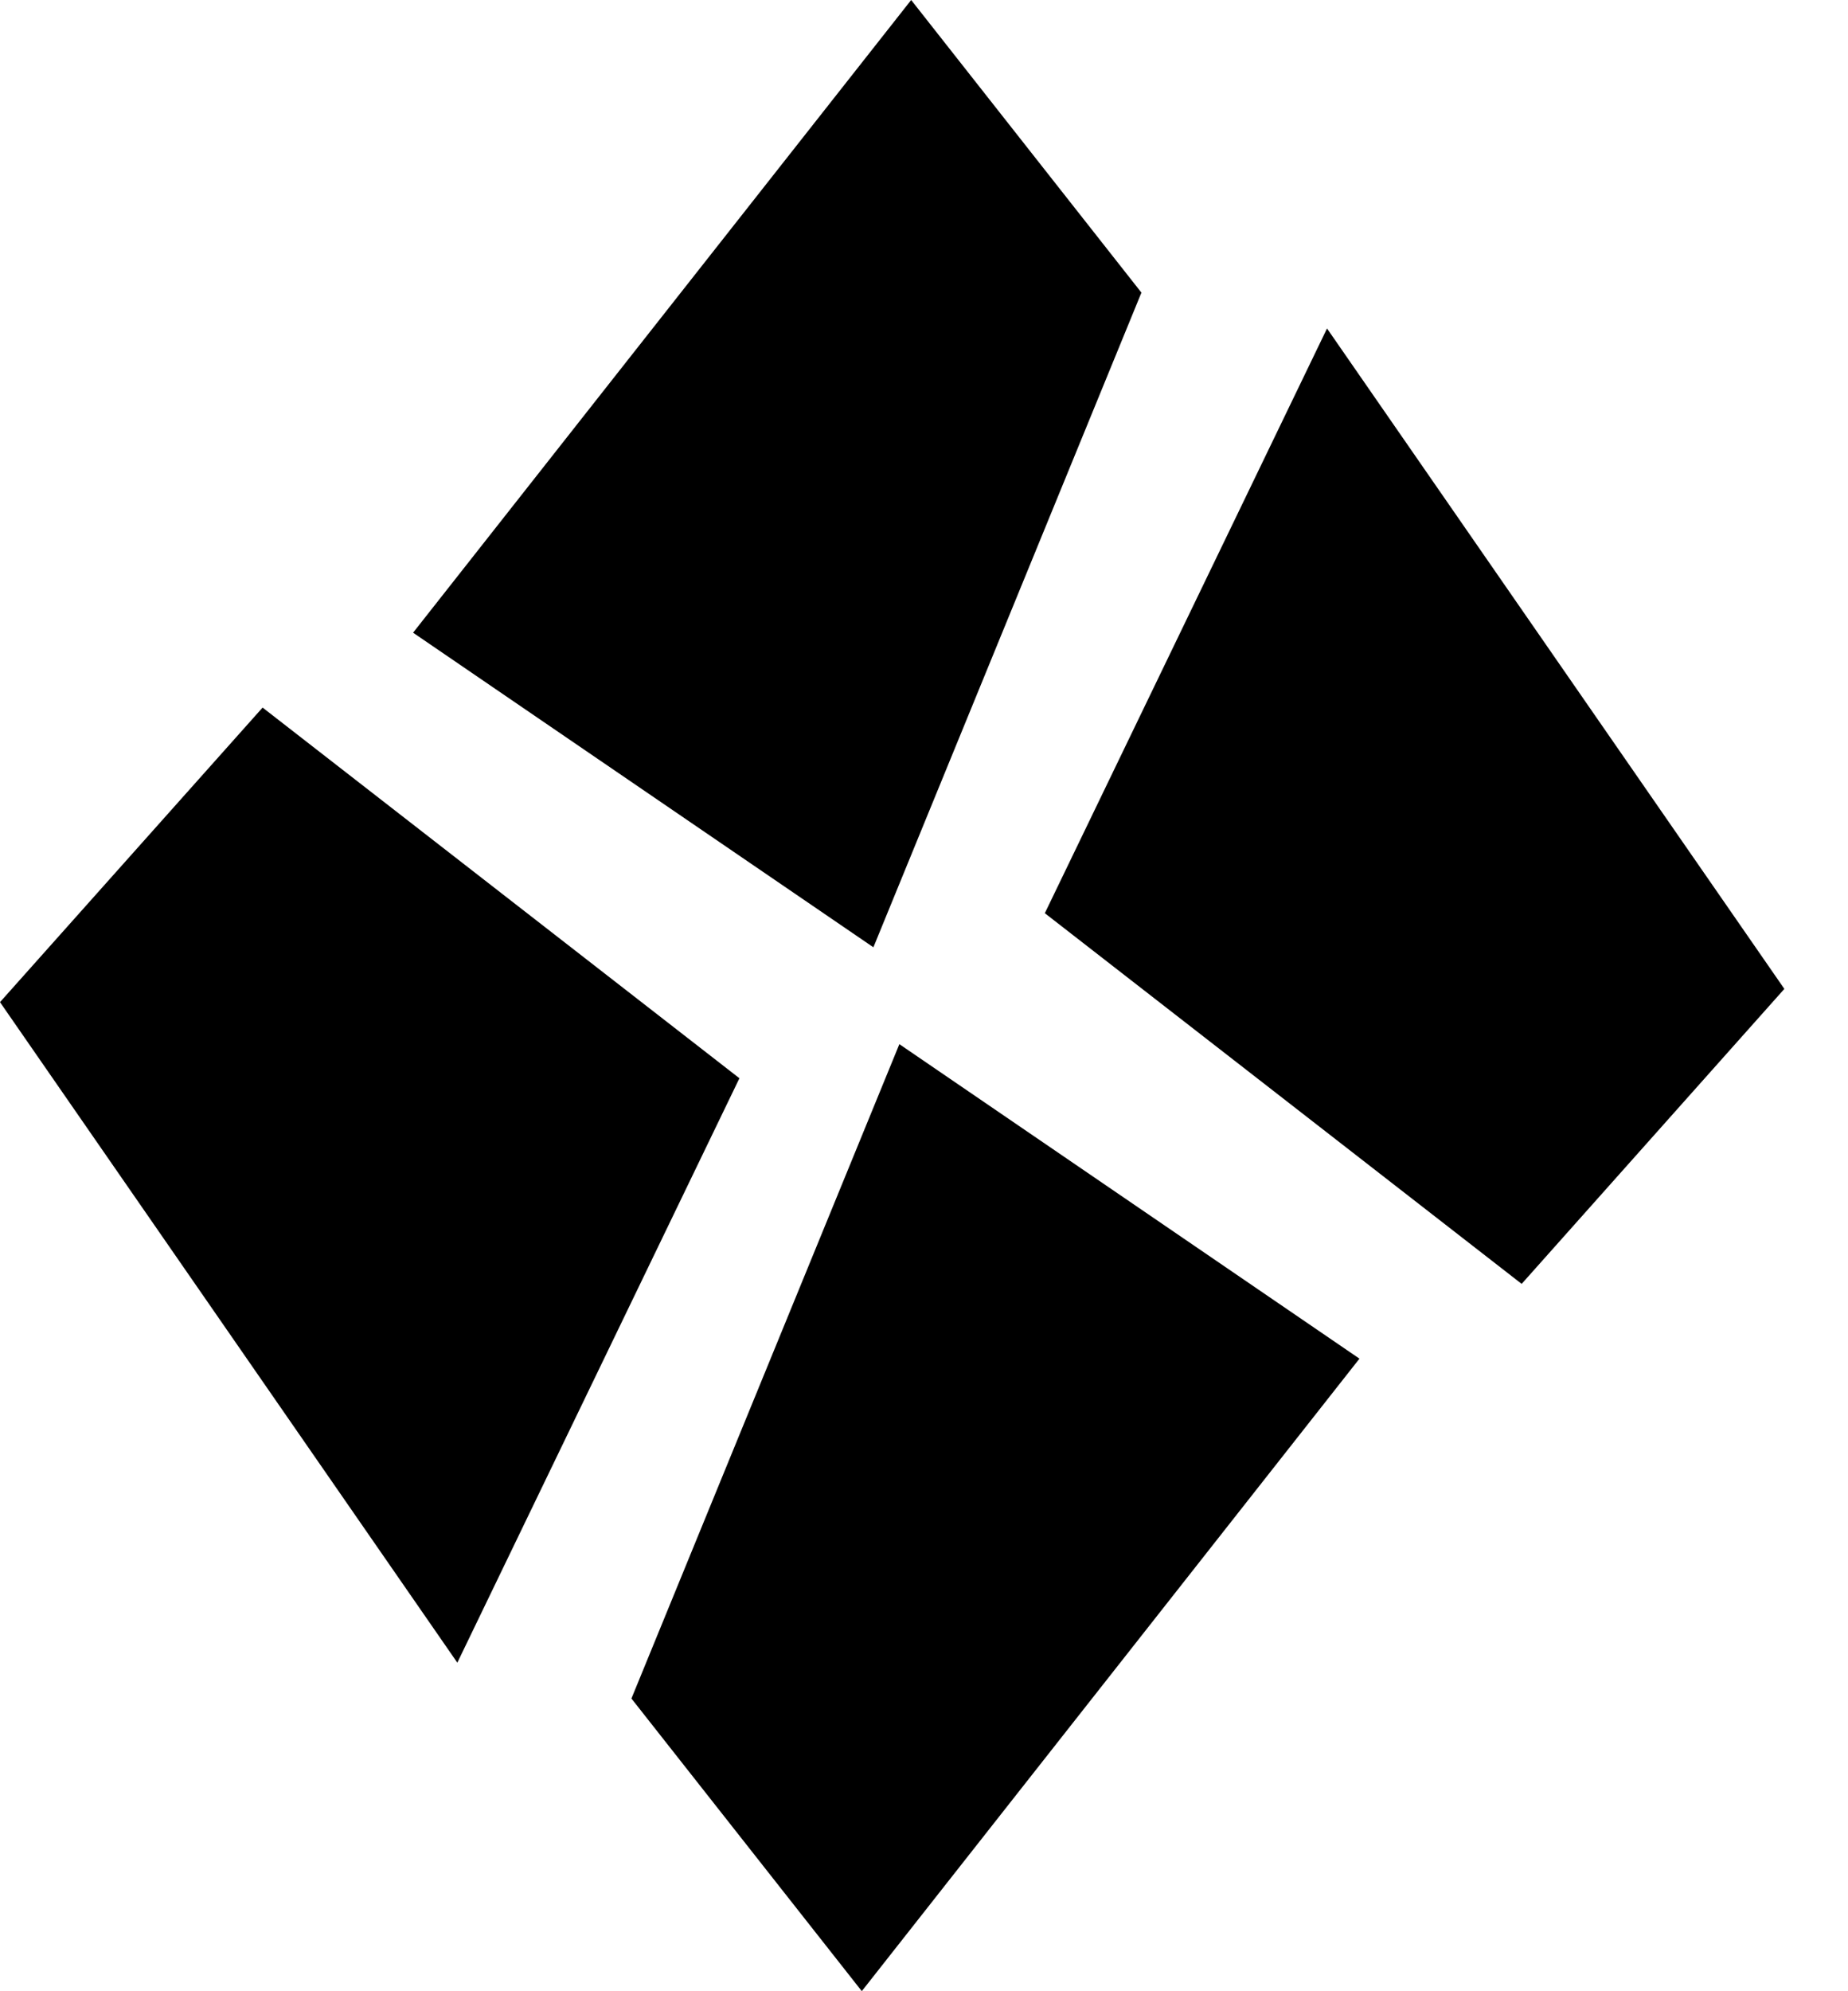 <?xml version="1.0" encoding="utf-8"?>
<!-- Generator: Adobe Illustrator 15.0.0, SVG Export Plug-In . SVG Version: 6.00 Build 0)  -->
<!DOCTYPE svg PUBLIC "-//W3C//DTD SVG 1.1//EN" "http://www.w3.org/Graphics/SVG/1.1/DTD/svg11.dtd">
<svg version="1.1" id="Layer_1" xmlns="http://www.w3.org/2000/svg" xmlns:xlink="http://www.w3.org/1999/xlink" x="0px" y="0px"
	 width="18.002px" height="19.386px" viewBox="0 0 18.002 19.386" enable-background="new 0 0 18.002 19.386" xml:space="preserve">
<polygon points="10.178,8.891 14.823,12.5 17.382,9.628 12.927,3.198 "/>
<polygon points="8.876,0 4.024,6.16 8.508,9.223 11.119,2.849 "/>
<polygon points="0,9.757 4.455,16.188 7.203,10.498 2.558,6.889 "/>
<polygon points="6.151,16.537 8.395,19.386 13.243,13.228 8.761,10.166 "/>
</svg>
